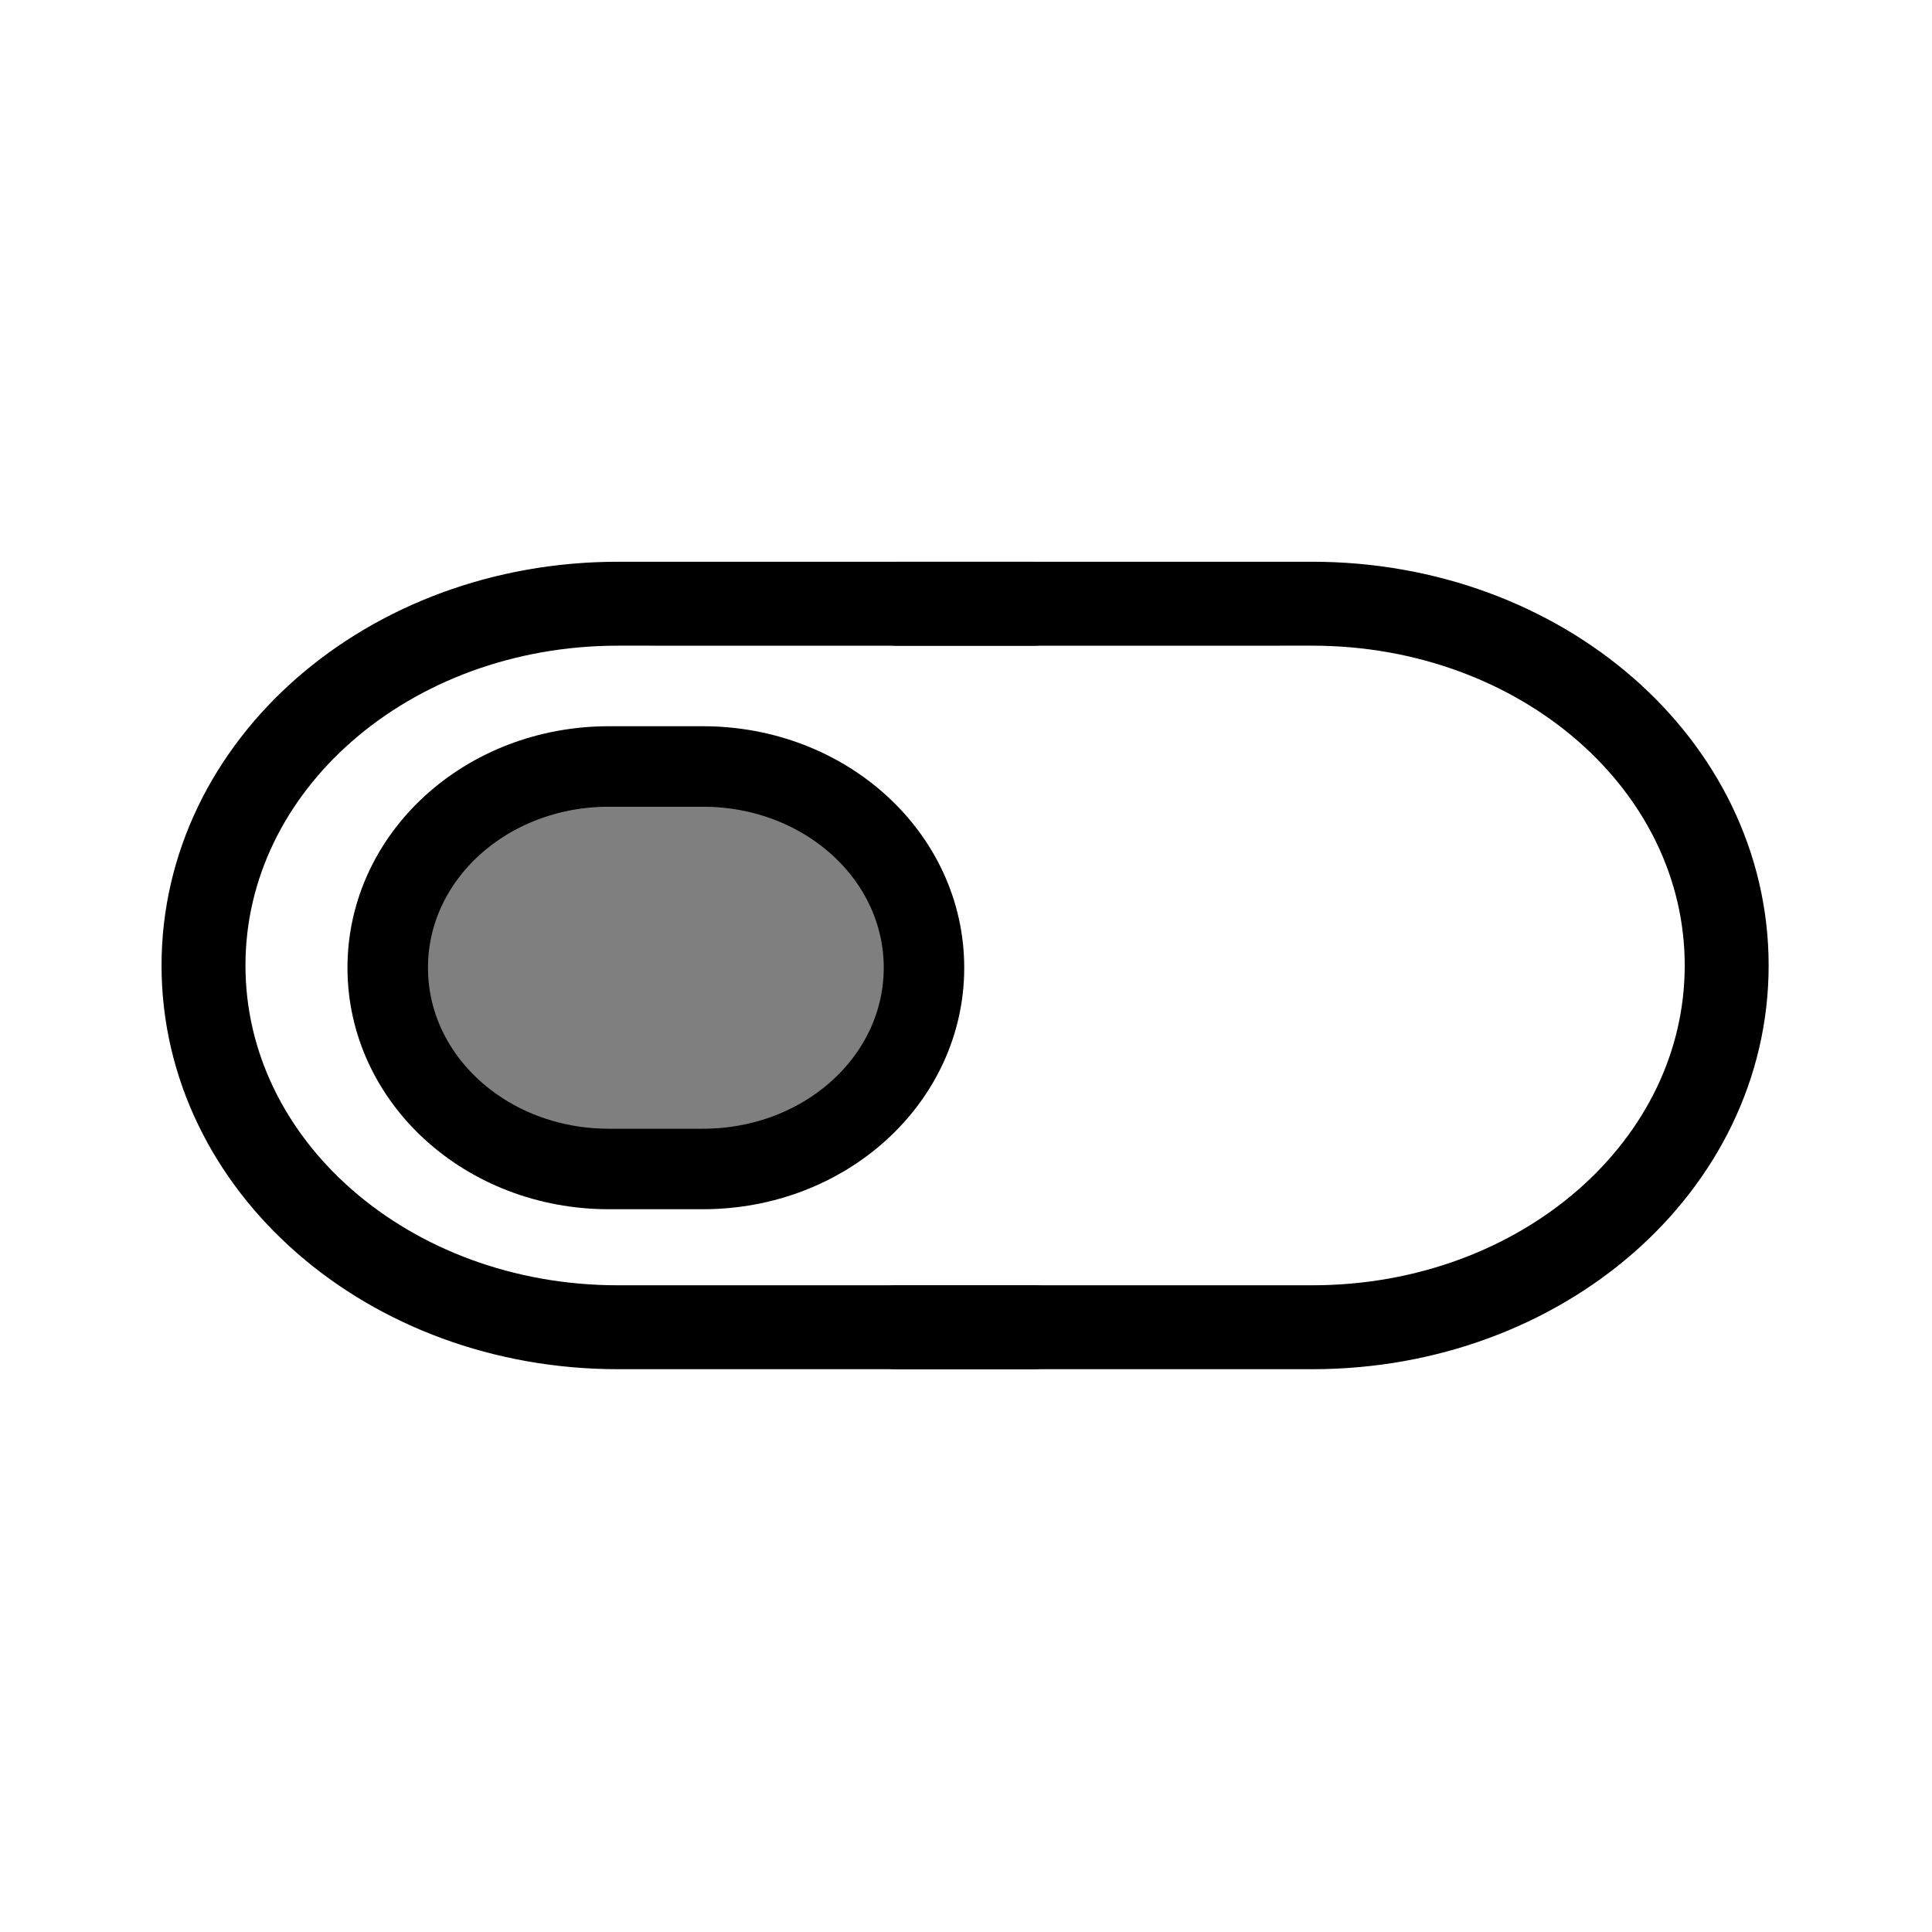<?xml version="1.0" encoding="UTF-8" standalone="no"?>
<!-- Created with Inkscape (http://www.inkscape.org/) -->

<svg
   width="48"
   height="48"
   viewBox="0 0 48 48"
   version="1.1"
   id="svg1"
   xml:space="preserve"
   inkscape:version="1.3 (0e150ed, 2023-07-21)"
   sodipodi:docname="SlicerToggleOffLeft.svg"
   inkscape:export-filename="PNG/SlicerUpArrowV1-24.png"
   inkscape:export-xdpi="48"
   inkscape:export-ydpi="48"
   xmlns:inkscape="http://www.inkscape.org/namespaces/inkscape"
   xmlns:sodipodi="http://sodipodi.sourceforge.net/DTD/sodipodi-0.dtd"
   xmlns="http://www.w3.org/2000/svg"
   xmlns:svg="http://www.w3.org/2000/svg"><sodipodi:namedview
     id="namedview1"
     pagecolor="#ffffff"
     bordercolor="#111111"
     borderopacity="1"
     inkscape:showpageshadow="0"
     inkscape:pageopacity="0"
     inkscape:pagecheckerboard="1"
     inkscape:deskcolor="#d1d1d1"
     inkscape:document-units="px"
     showgrid="true"
     inkscape:zoom="6.8614396"
     inkscape:cx="11.805103"
     inkscape:cy="27.180885"
     inkscape:window-width="1392"
     inkscape:window-height="773"
     inkscape:window-x="48"
     inkscape:window-y="25"
     inkscape:window-maximized="0"
     inkscape:current-layer="LightThemeEnabledLayer"
     showguides="true"><inkscape:grid
       id="grid1"
       units="px"
       originx="0"
       originy="0"
       spacingx="2"
       spacingy="2"
       empcolor="#0099e5"
       empopacity="0.302"
       color="#0099e5"
       opacity="0.149"
       empspacing="1"
       dotted="false"
       gridanglex="30"
       gridanglez="30"
       visible="true" /></sodipodi:namedview><defs
     id="defs1" /><g
     inkscape:label="LightThemeEnabledLayer"
     id="LightThemeEnabledLayer"
     inkscape:groupmode="layer"
     style="display:inline"
     sodipodi:insensitive="true"><path
       id="rect4-1-1-4"
       style="display:inline;fill:none;fill-opacity:1;stroke:#000000;stroke-width:2.085;stroke-linecap:round;stroke-linejoin:round;stroke-dasharray:none;paint-order:fill markers stroke"
       d="M 25.685,32.975 H 15.354 c -5.705,0 -10.298,-4.008 -10.298,-8.988 0,-4.979 4.593,-8.988 10.298,-8.988 v 0 L 25.685,15" /><path
       id="path5"
       style="display:inline;fill:#000000;fill-opacity:0.5;stroke:#000000;stroke-width:2;stroke-linecap:butt;stroke-linejoin:round;stroke-dasharray:none;paint-order:fill markers stroke"
       d="m 17.461,29.043 c 3.044,0 5.495,-2.23 5.495,-5 0,-2.77 -2.451,-5 -5.495,-5 v 0 H 15.634 l -0.506,1e-6 v 0 c -3.044,0 -5.495,2.23 -5.495,5 0,2.77 2.451,5 5.495,5 l 0.531,-1e-6 z"
       sodipodi:nodetypes="ssscccssscs" /><path
       id="rect4-1-1-9-1"
       style="display:inline;fill:none;fill-opacity:1;stroke:#000000;stroke-width:2.085;stroke-linecap:round;stroke-linejoin:round;stroke-dasharray:none;paint-order:fill markers stroke"
       d="m 22.27,32.975 h 10.331 c 5.705,0 10.298,-4.008 10.298,-8.988 0,-4.979 -4.593,-8.988 -10.298,-8.988 v 0 L 22.27,15" /></g></svg>
